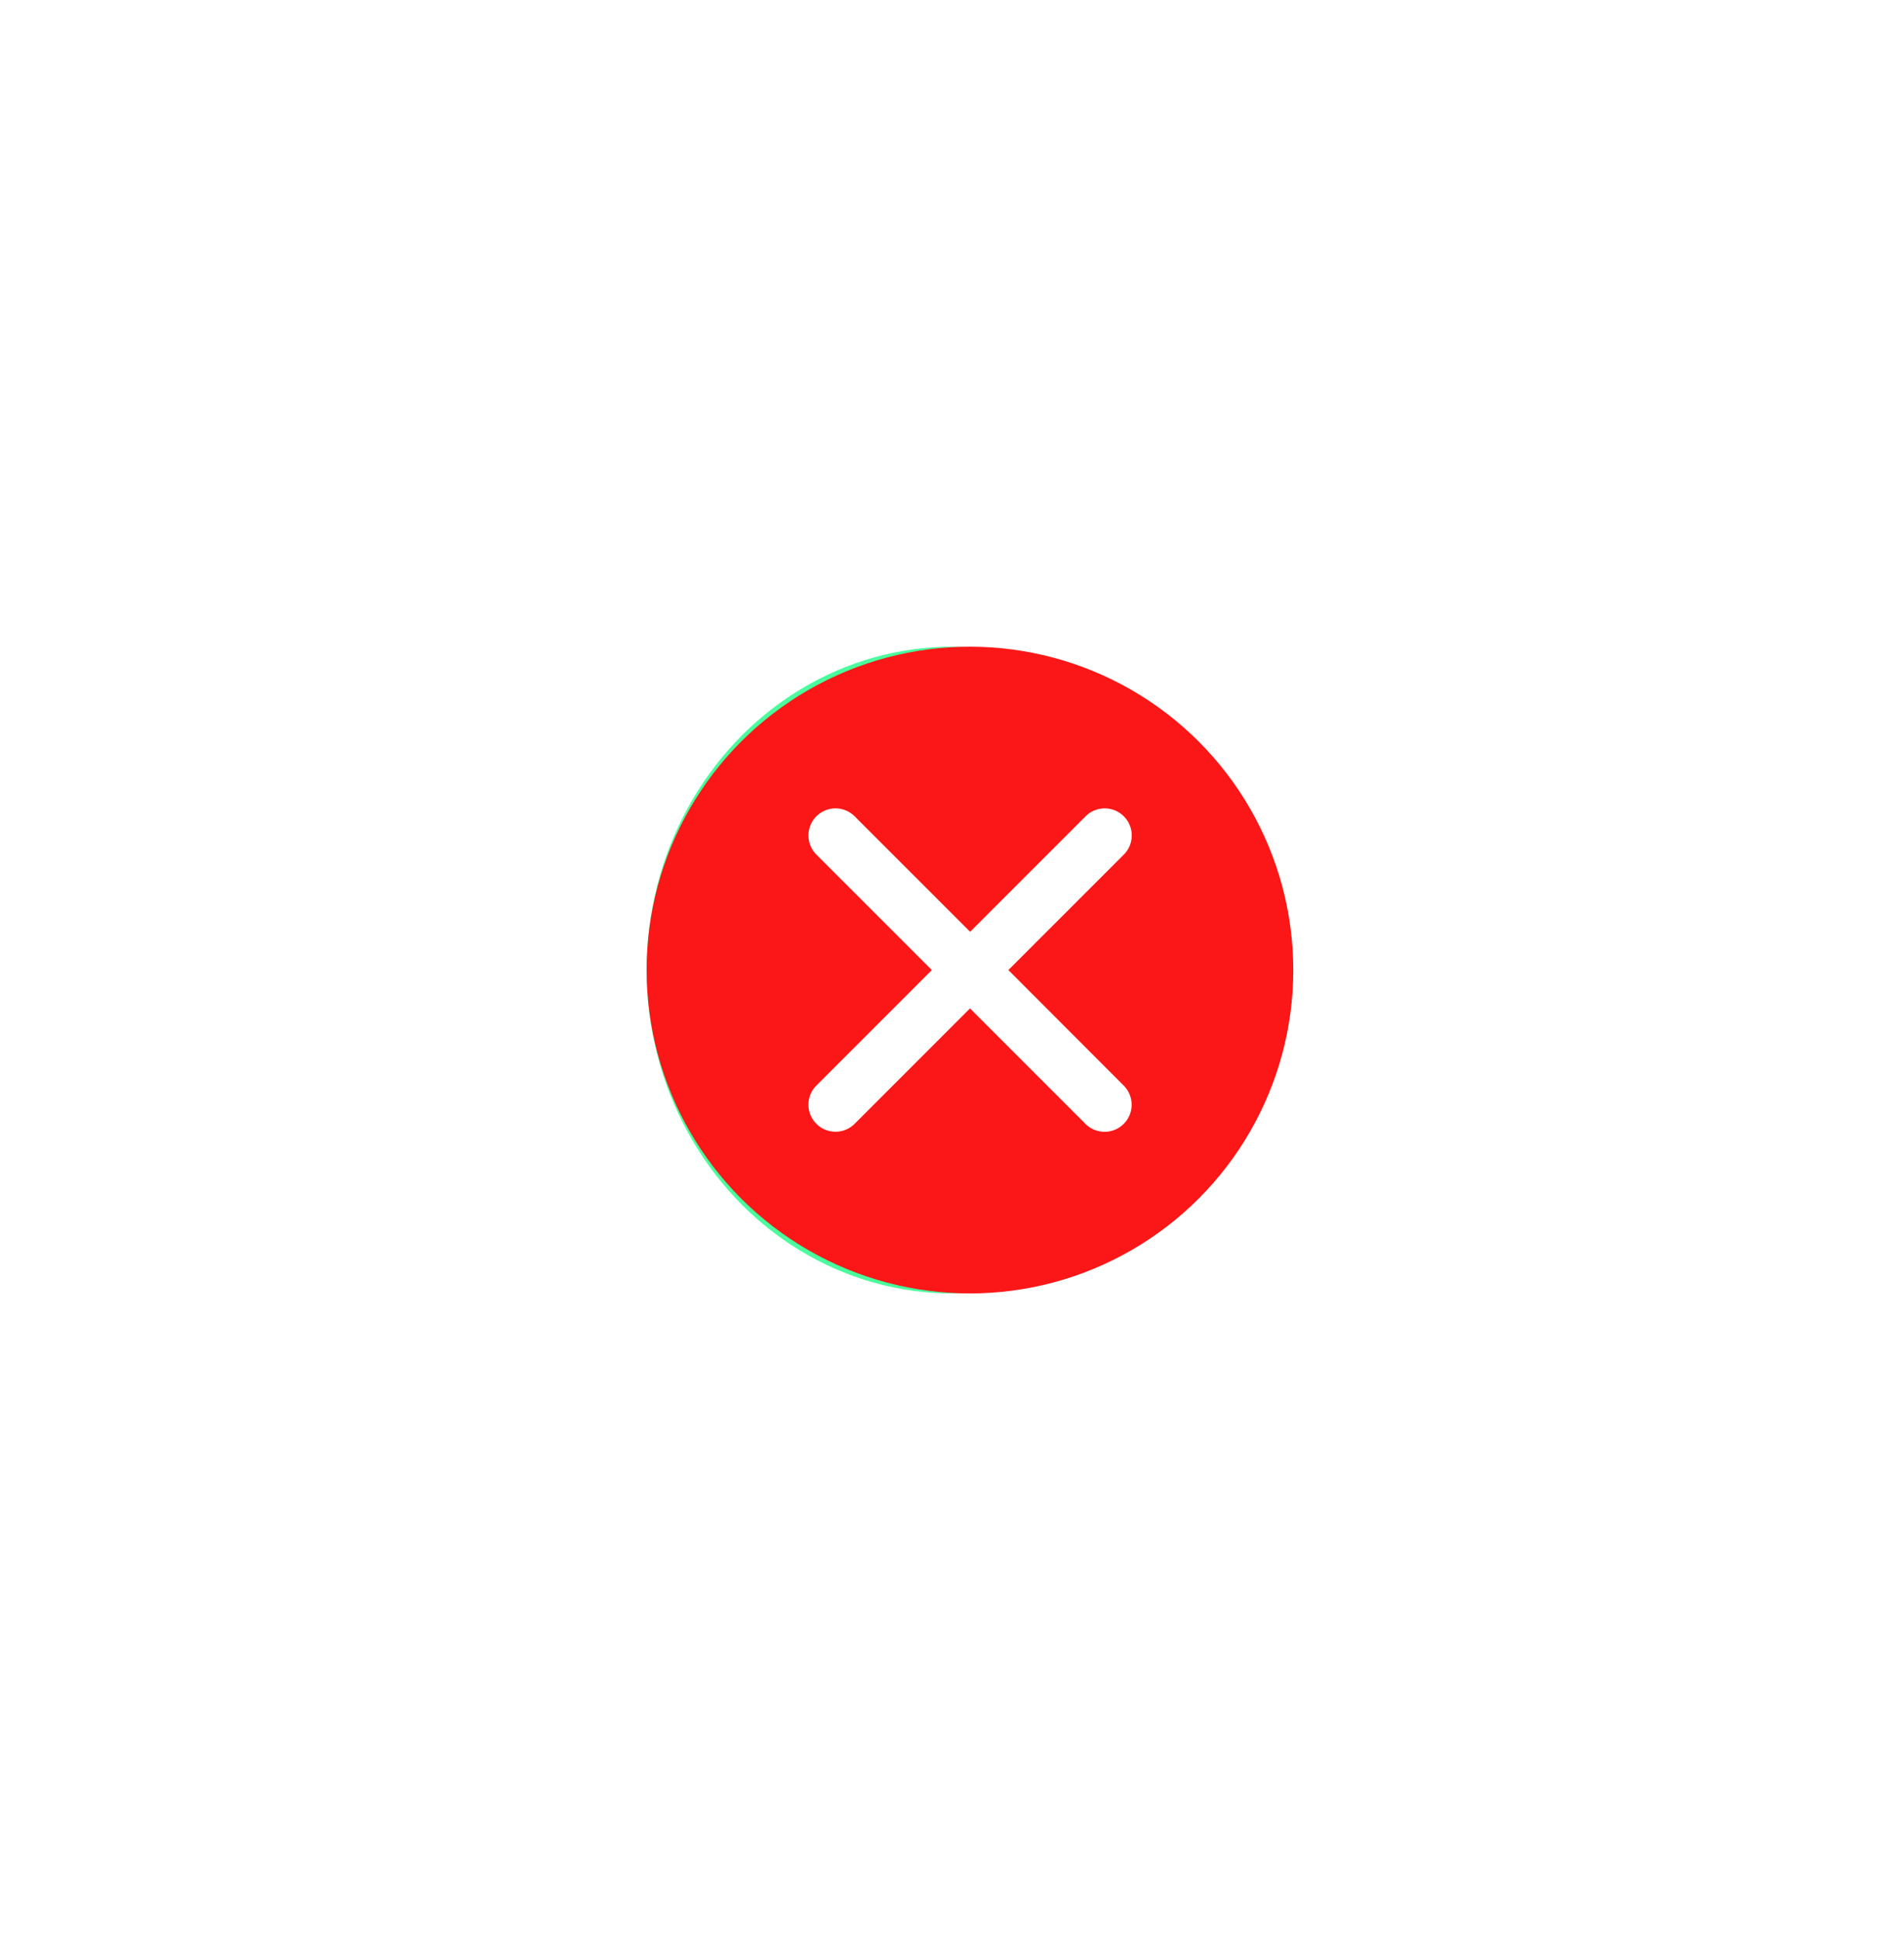 <svg xmlns="http://www.w3.org/2000/svg" xmlns:xlink="http://www.w3.org/1999/xlink" width="53" height="54" viewBox="0 0 53 54"><defs><filter id="a" x="0" y="0" width="53" height="54" filterUnits="userSpaceOnUse"><feOffset input="SourceAlpha"/><feGaussianBlur stdDeviation="6" result="b"/><feFlood flood-color="#7c8cba" flood-opacity="0.2"/><feComposite operator="in" in2="b"/><feComposite in="SourceGraphic"/></filter></defs><g transform="translate(18 18)"><g transform="matrix(1, 0, 0, 1, -18, -18)" filter="url(#a)"><ellipse cx="8.5" cy="9" rx="8.5" ry="9" transform="translate(18 18)" fill="#4bfb9d"/></g><circle cx="9" cy="9" r="9" fill="#fb1717"/><path d="M15.6,14.533l3.214-3.214a.753.753,0,1,0-1.065-1.065l-3.214,3.214-3.214-3.214a.753.753,0,1,0-1.065,1.065l3.214,3.214-3.214,3.214a.753.753,0,0,0,1.065,1.065L14.532,15.6l3.214,3.214a.753.753,0,1,0,1.065-1.065Z" transform="translate(-5.531 -5.533)" fill="#fff"/></g></svg>